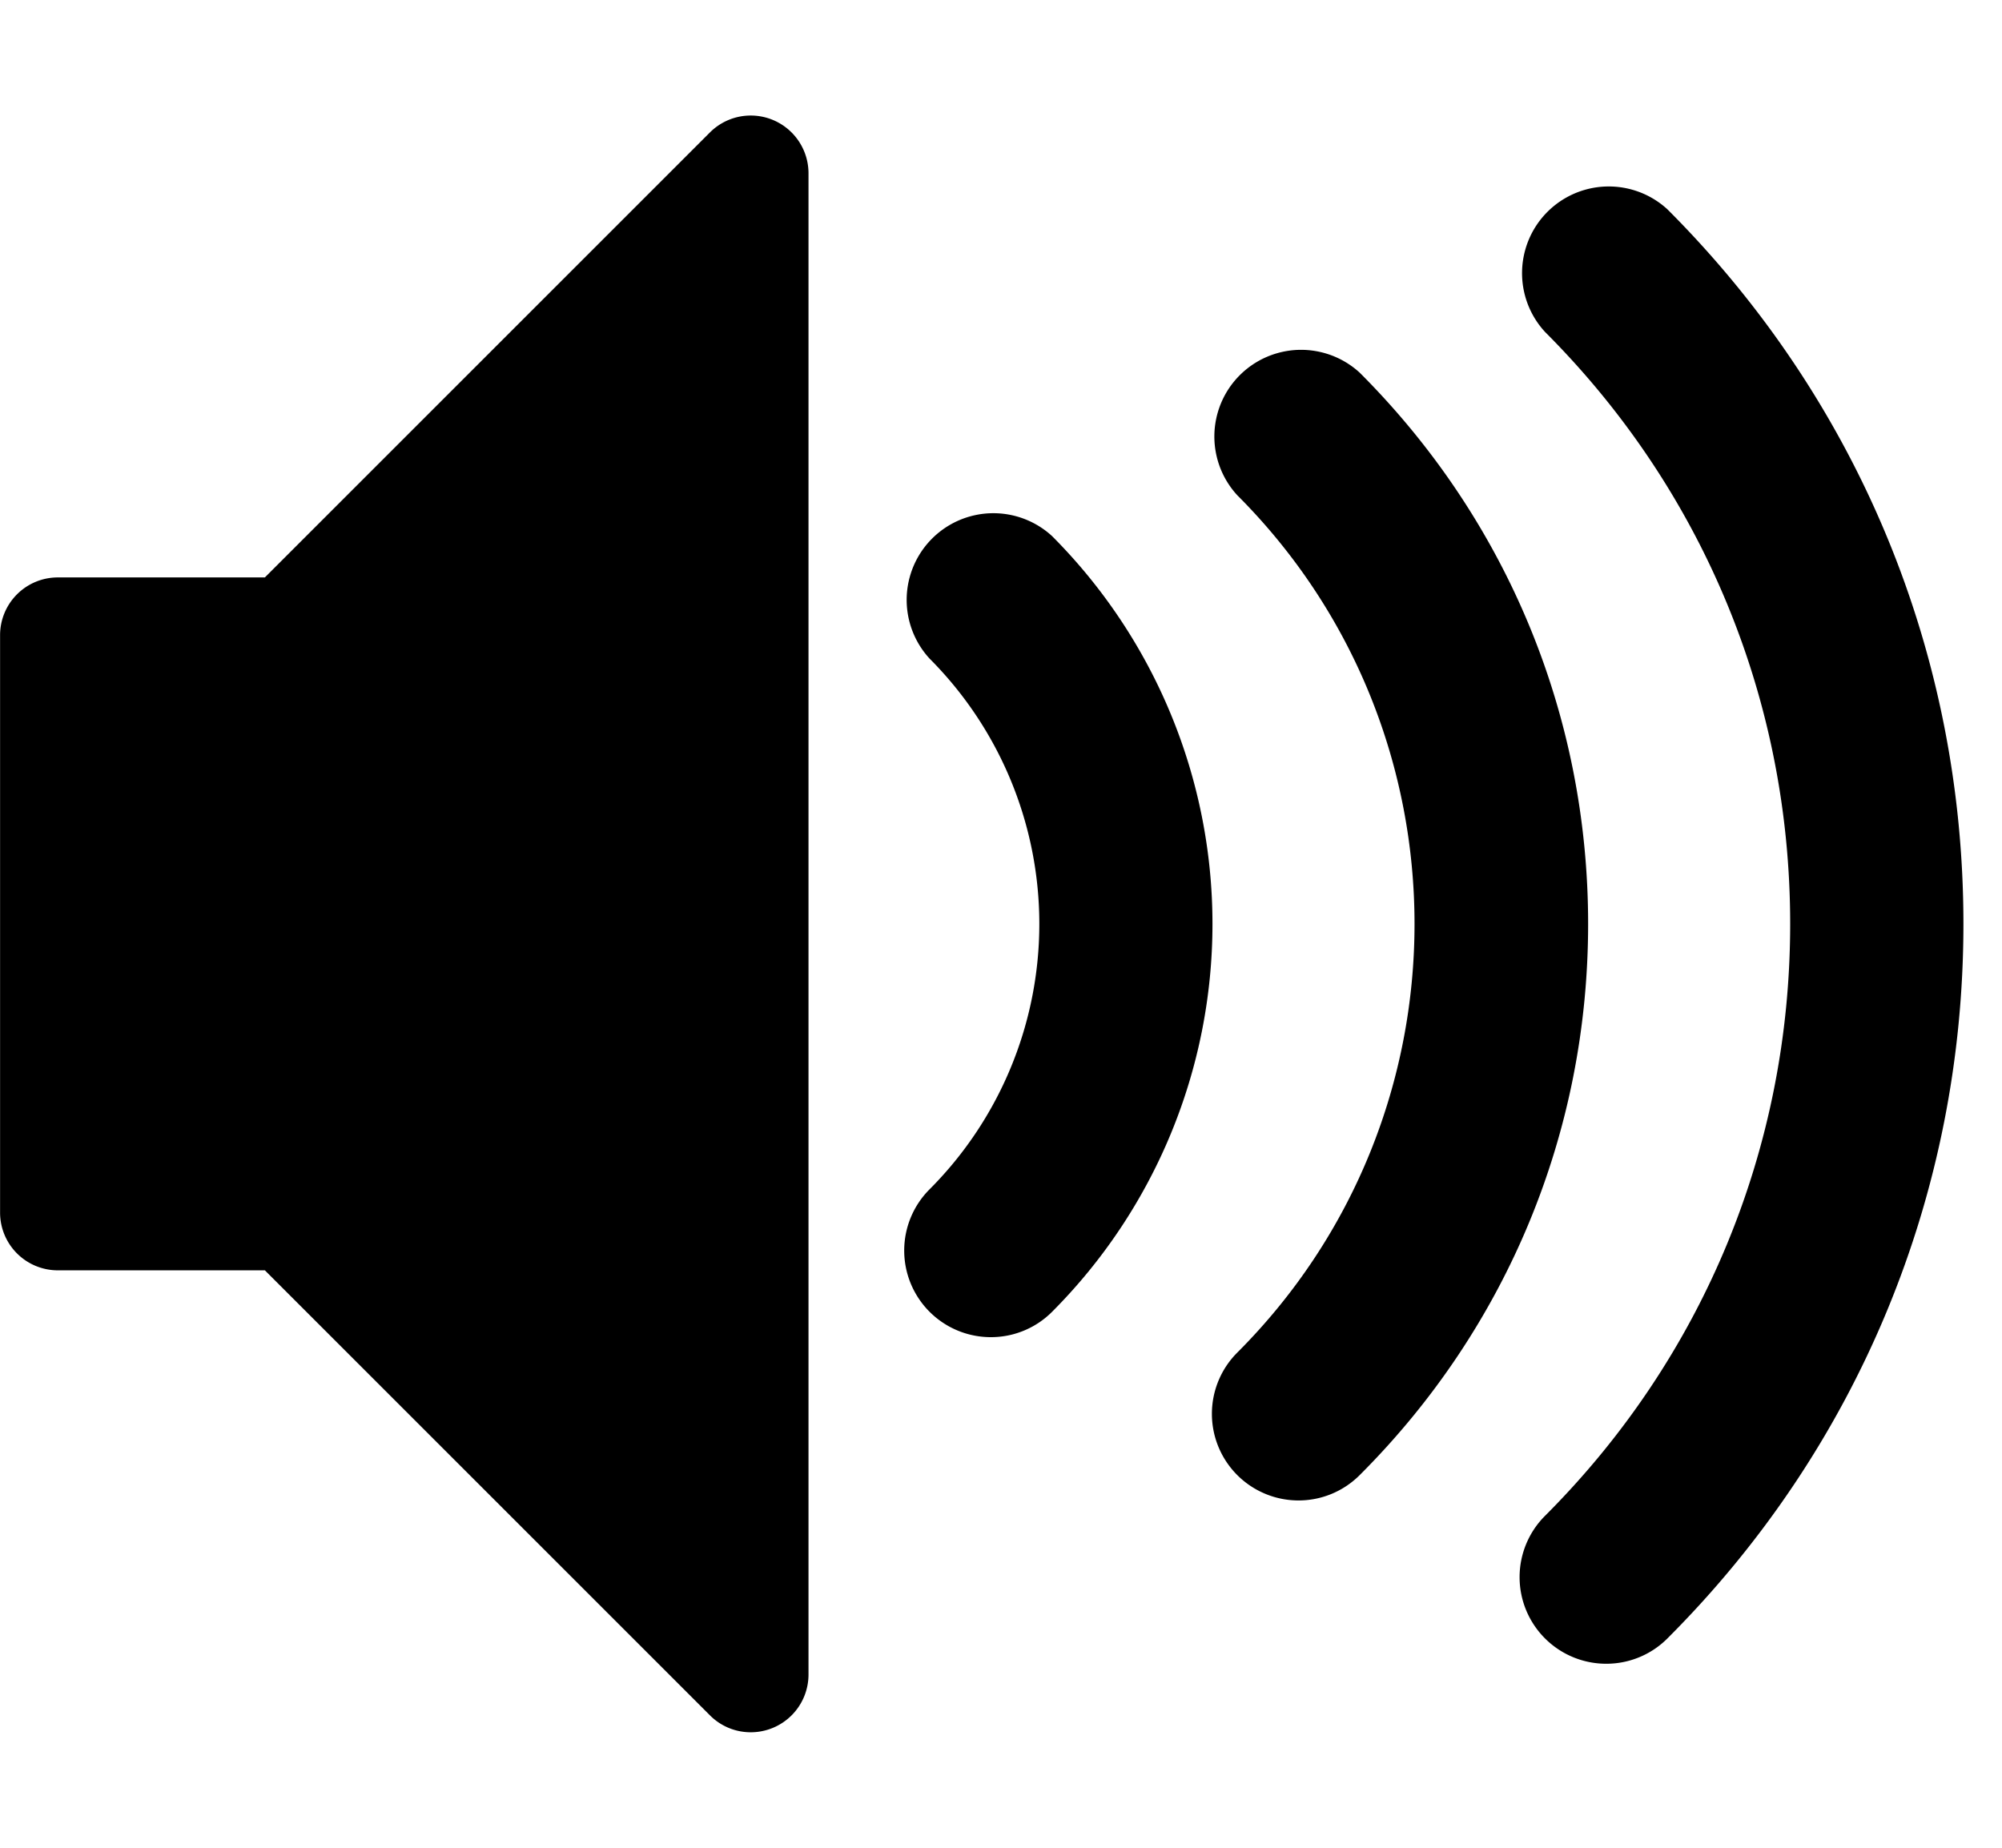 <svg xmlns="http://www.w3.org/2000/svg" width="26" height="24"><path d="M20.86 21.61a1.125 1.125 0 0 1-.796-1.92c2.054-2.054 3.185-4.785 3.185-7.69s-1.131-5.636-3.185-7.69a1.126 1.126 0 0 1 1.591-1.591c2.479 2.479 3.844 5.775 3.844 9.281s-1.365 6.802-3.844 9.281a1.12 1.12 0 0 1-.795.329zm-3.996-2.121a1.125 1.125 0 0 1-.796-1.92c3.07-3.07 3.07-8.066 0-11.137a1.126 1.126 0 0 1 1.591-1.591c1.912 1.912 2.966 4.455 2.966 7.159s-1.053 5.247-2.966 7.159c-.22.22-.508.33-.795.33zm-3.996-2.121a1.125 1.125 0 0 1-.796-1.92 4.88 4.88 0 0 0 0-6.894 1.126 1.126 0 0 1 1.591-1.591 7.133 7.133 0 0 1 0 10.076 1.12 1.12 0 0 1-.795.329zM9.75 22.5a.746.746 0 0 1-.53-.22L3.44 16.5H.751a.75.75 0 0 1-.75-.75v-7.5a.75.75 0 0 1 .75-.75H3.44l5.78-5.78a.75.75 0 0 1 1.28.53v19.5a.75.75 0 0 1-.75.75z"/></svg>